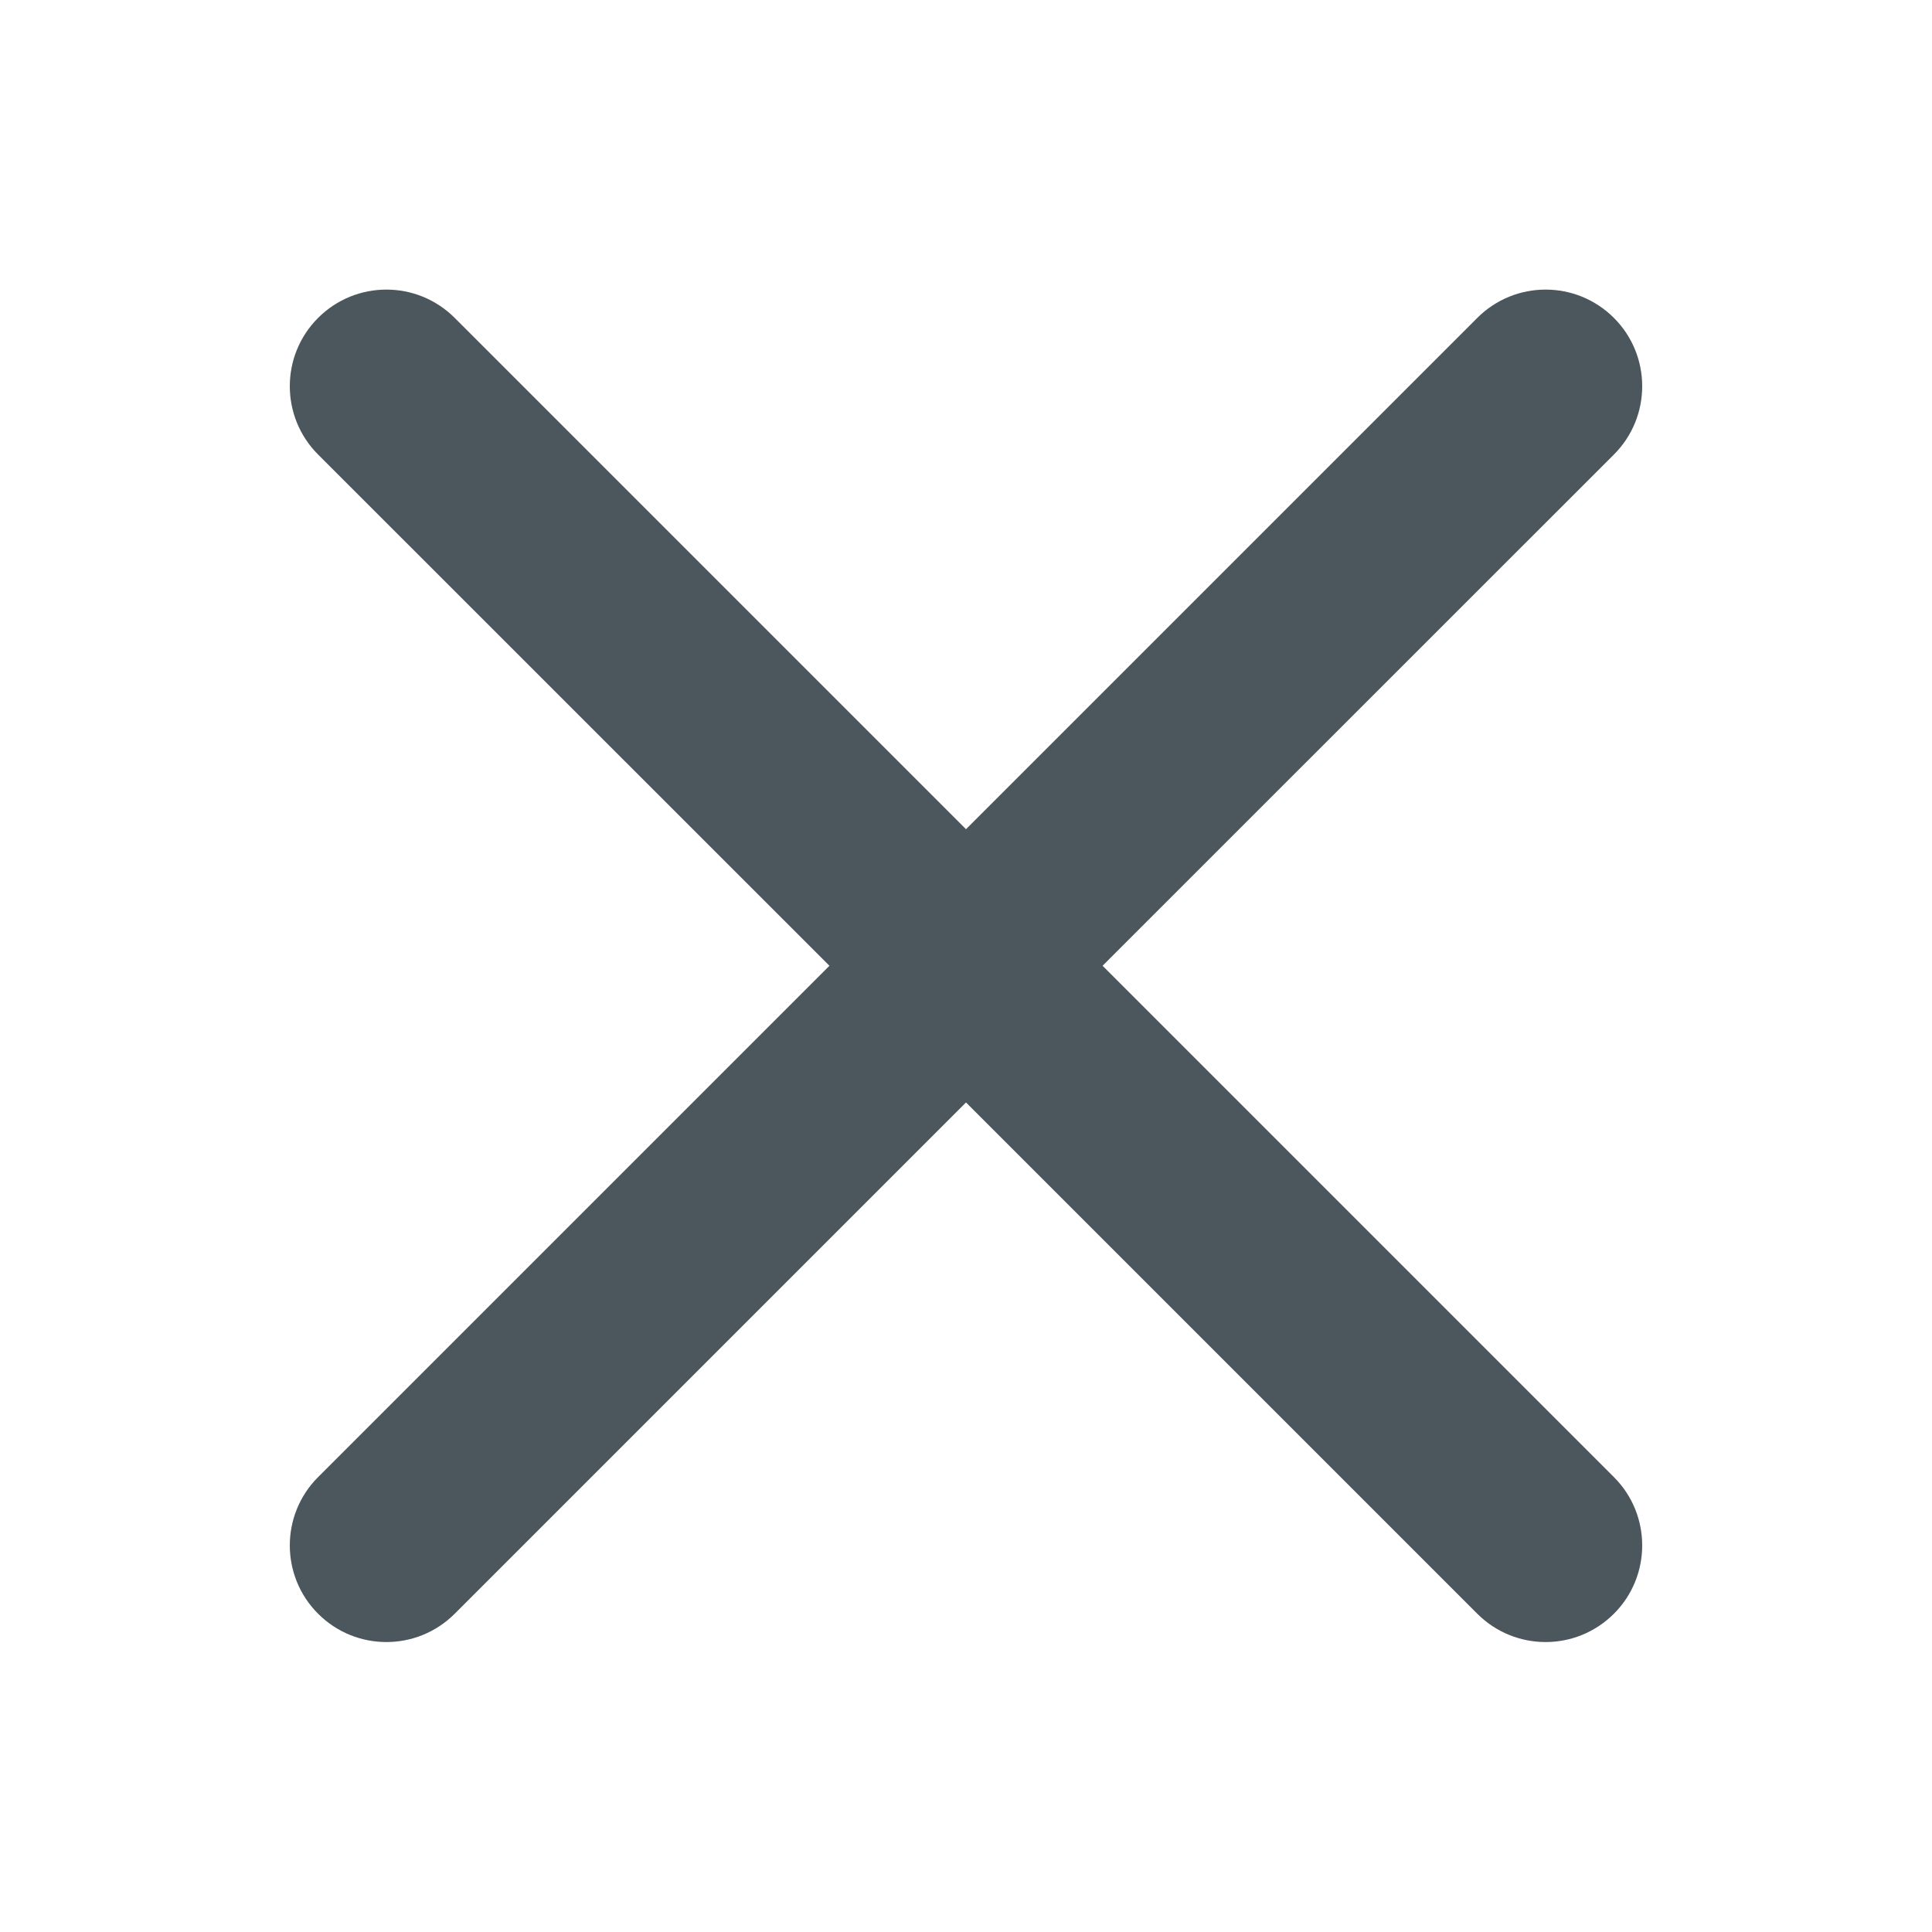 <svg width="16" height="16" viewBox="0 0 16 16" fill="none" xmlns="http://www.w3.org/2000/svg">
<path fill-rule="evenodd" clip-rule="evenodd" d="M2.634 2.633C2.947 2.32 3.453 2.32 3.766 2.633L8 6.867L12.234 2.633C12.547 2.32 13.053 2.32 13.366 2.633C13.678 2.945 13.678 3.452 13.366 3.764L9.131 7.998L13.366 12.233C13.678 12.545 13.678 13.052 13.366 13.364C13.053 13.677 12.547 13.677 12.234 13.364L8 9.13L3.766 13.364C3.453 13.677 2.947 13.677 2.634 13.364C2.322 13.052 2.322 12.545 2.634 12.233L6.869 7.998L2.634 3.764C2.322 3.452 2.322 2.945 2.634 2.633Z" fill="#4B575C"/>
</svg>
